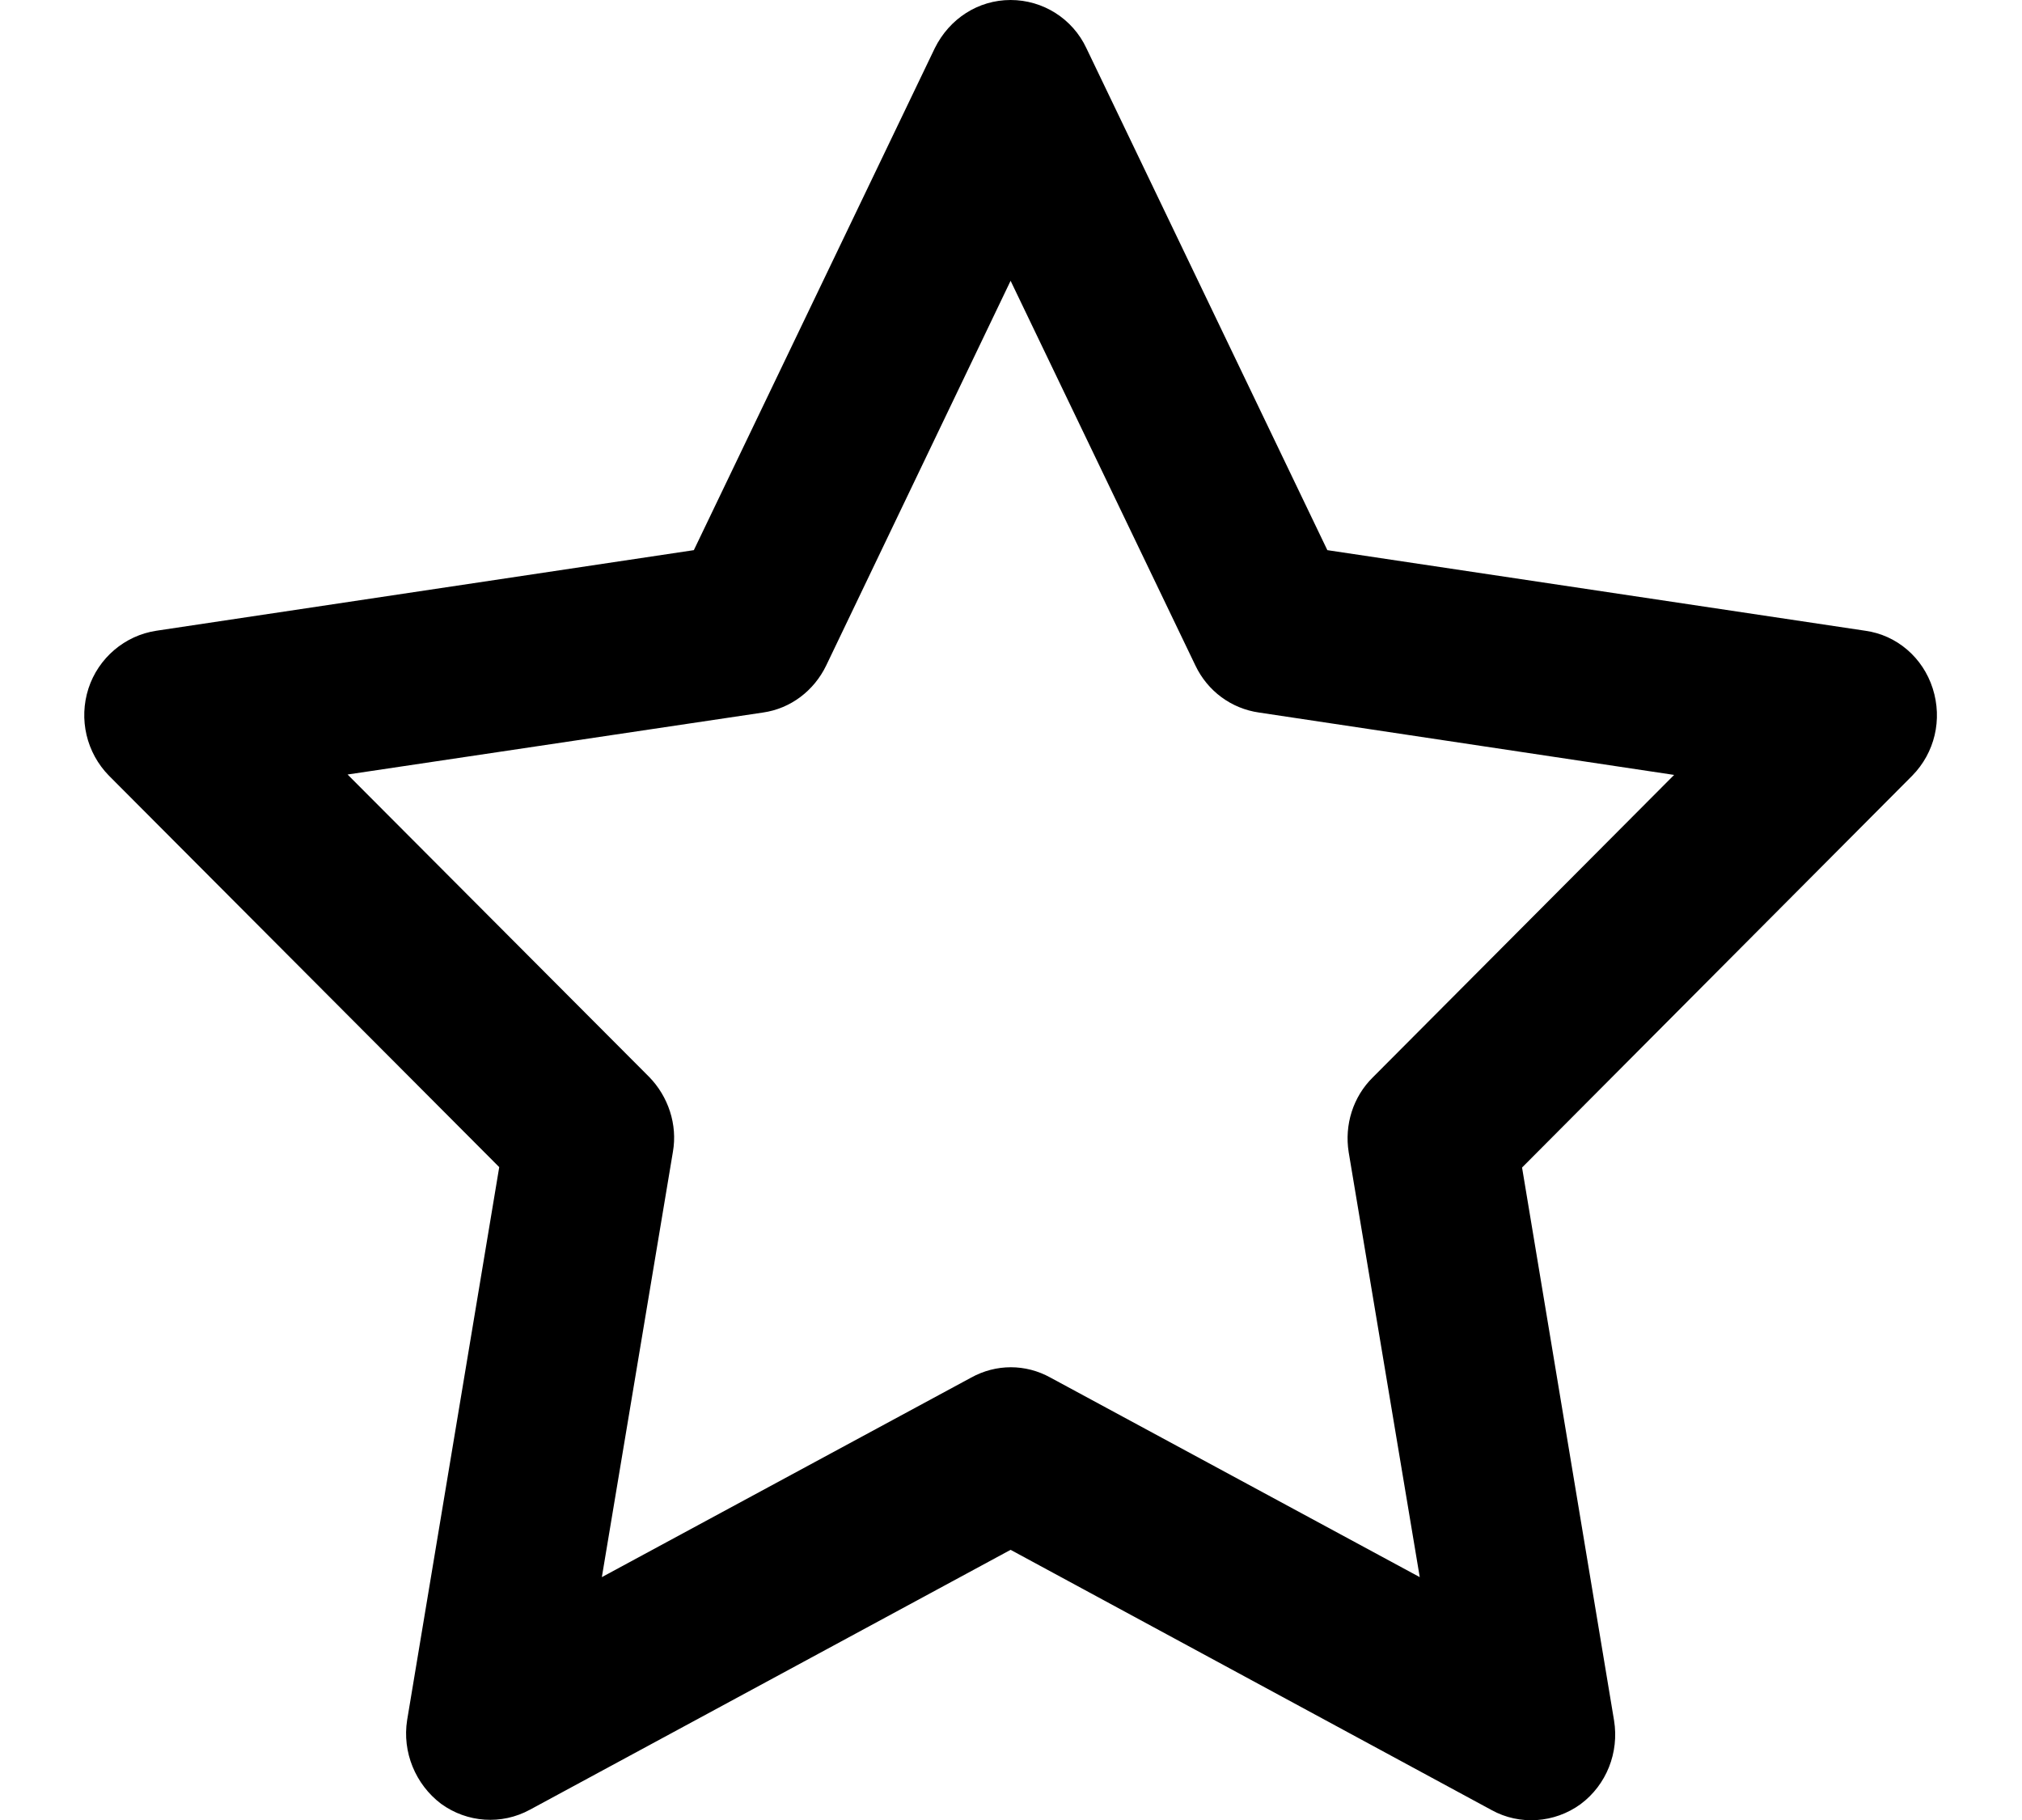 <?xml version="1.0" encoding="UTF-8"?>
<svg xmlns="http://www.w3.org/2000/svg" xmlns:xlink="http://www.w3.org/1999/xlink" width="20px" height="18px" viewBox="0 0 20 18" version="1.1">
<g id="surface1">
<path style=" stroke:none;fill-rule:nonzero;fill:rgb(0%,0%,0%);fill-opacity:1;" d="M 9.996 0 C 10.316 0 10.609 0.184 10.746 0.477 L 13.129 5.441 L 18.449 6.238 C 18.762 6.281 19.02 6.504 19.117 6.809 C 19.215 7.117 19.137 7.445 18.914 7.672 L 15.055 11.547 L 15.965 17.016 C 16.016 17.332 15.891 17.652 15.633 17.844 C 15.375 18.031 15.031 18.055 14.754 17.902 L 9.996 15.328 L 5.242 17.898 C 4.961 18.051 4.621 18.027 4.363 17.84 C 4.109 17.648 3.977 17.328 4.027 17.012 L 4.938 11.543 L 1.078 7.672 C 0.855 7.445 0.777 7.113 0.875 6.809 C 0.973 6.508 1.234 6.285 1.547 6.238 L 6.863 5.441 L 9.246 0.477 C 9.391 0.184 9.676 0 9.996 0 Z M 9.996 2.777 L 8.172 6.582 C 8.051 6.832 7.82 7.008 7.547 7.047 L 3.438 7.66 L 6.422 10.652 C 6.609 10.844 6.703 11.121 6.656 11.391 L 5.953 15.598 L 9.605 13.625 C 9.852 13.488 10.145 13.488 10.391 13.625 L 14.043 15.598 L 13.34 11.395 C 13.297 11.125 13.383 10.848 13.578 10.656 L 16.559 7.664 L 12.453 7.047 C 12.18 7.008 11.945 6.836 11.824 6.582 Z M 9.996 2.777 "/>
</g>
</svg>

